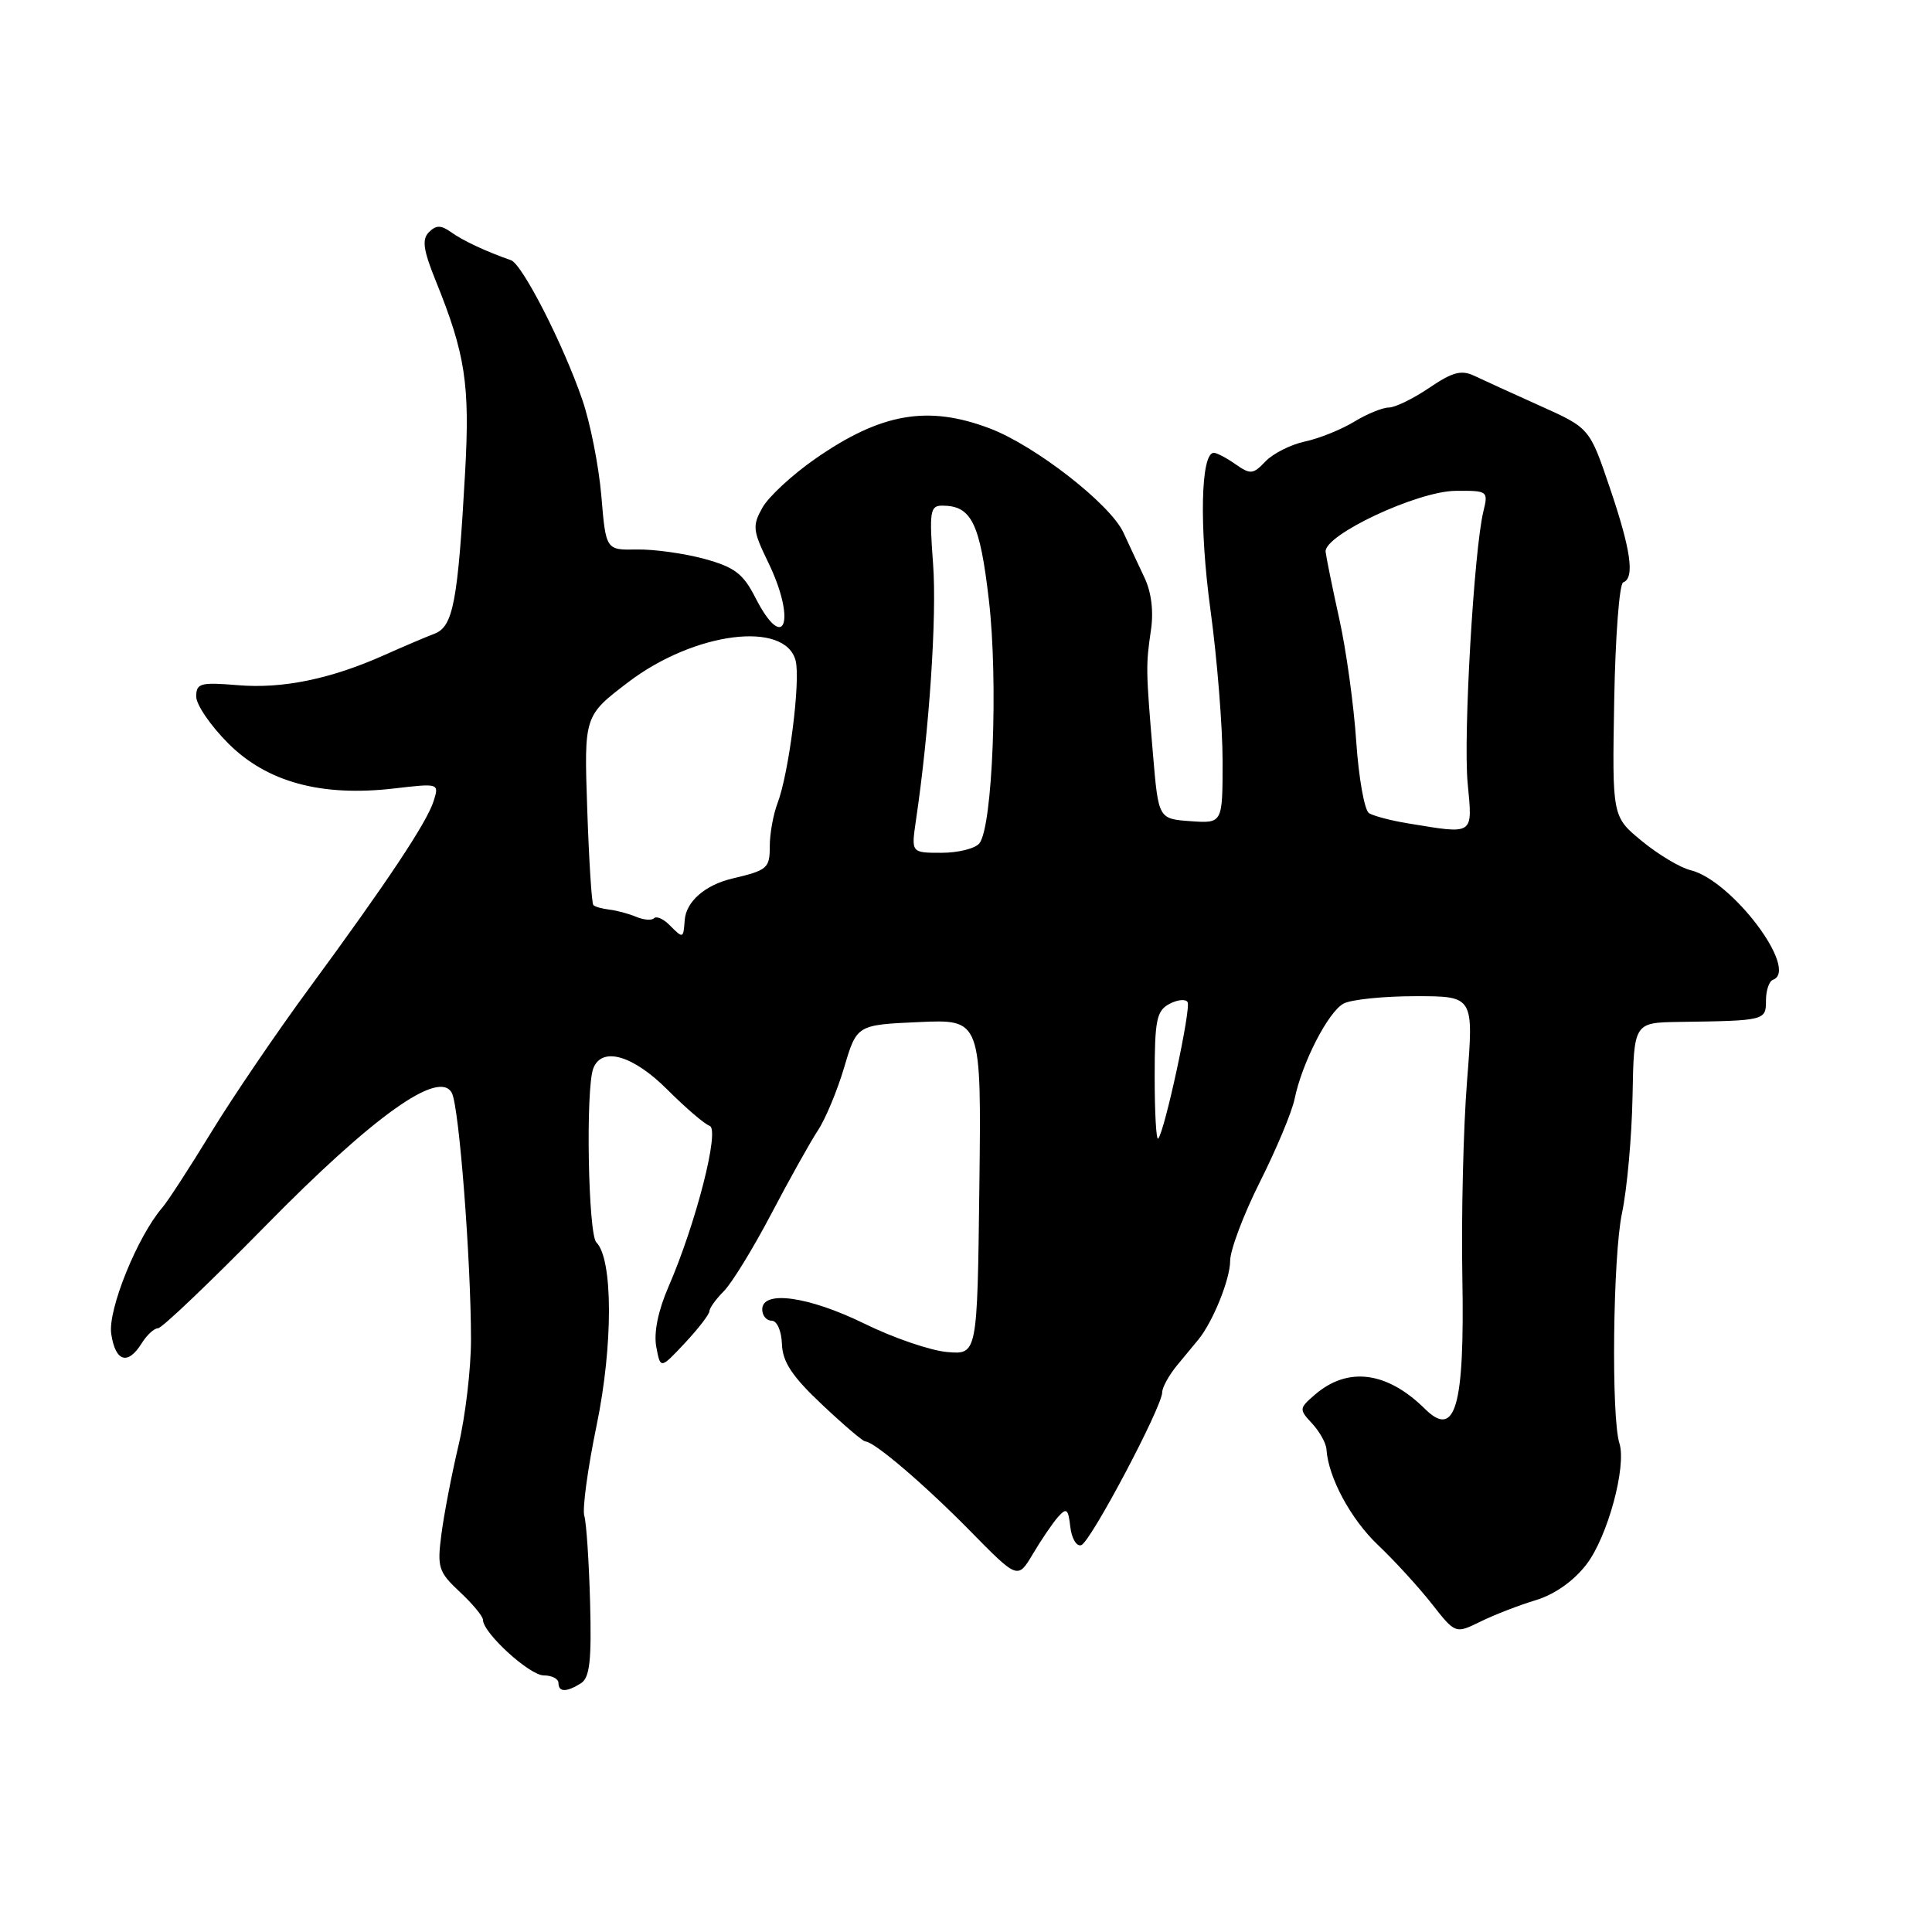 <?xml version="1.0" encoding="UTF-8" standalone="no"?>
<!DOCTYPE svg PUBLIC "-//W3C//DTD SVG 1.1//EN" "http://www.w3.org/Graphics/SVG/1.1/DTD/svg11.dtd" >
<svg xmlns="http://www.w3.org/2000/svg" xmlns:xlink="http://www.w3.org/1999/xlink" version="1.1" viewBox="0 0 256 256">
 <g >
 <path fill="currentColor"
d=" M 76.98 223.04 C 78.14 222.30 78.40 220.07 78.19 212.30 C 78.04 206.91 77.70 201.75 77.42 200.84 C 77.15 199.93 77.88 194.53 79.06 188.84 C 81.25 178.24 81.23 166.83 79.02 164.62 C 77.93 163.53 77.59 144.24 78.61 141.58 C 79.74 138.63 83.86 139.81 88.44 144.39 C 90.85 146.80 93.37 148.96 94.03 149.18 C 95.41 149.64 92.22 162.12 88.58 170.50 C 87.20 173.68 86.61 176.58 86.96 178.46 C 87.51 181.42 87.51 181.42 90.75 177.96 C 92.53 176.06 93.99 174.16 94.00 173.75 C 94.00 173.34 94.86 172.14 95.91 171.09 C 96.96 170.04 99.79 165.43 102.20 160.84 C 104.61 156.25 107.39 151.28 108.38 149.78 C 109.37 148.29 110.94 144.53 111.86 141.43 C 113.53 135.80 113.53 135.80 121.78 135.43 C 130.04 135.06 130.04 135.06 129.77 157.28 C 129.50 179.50 129.50 179.50 125.50 179.15 C 123.30 178.96 118.38 177.28 114.56 175.40 C 107.15 171.77 101.00 170.91 101.00 173.50 C 101.00 174.32 101.56 175.00 102.25 175.00 C 102.96 175.00 103.55 176.35 103.61 178.10 C 103.70 180.47 104.95 182.37 108.91 186.10 C 111.77 188.80 114.35 191.00 114.66 191.00 C 115.82 191.00 122.52 196.72 128.58 202.89 C 134.86 209.28 134.86 209.28 136.87 205.89 C 137.98 204.02 139.47 201.83 140.19 201.01 C 141.32 199.74 141.55 199.92 141.82 202.32 C 142.00 203.86 142.65 204.95 143.27 204.74 C 144.51 204.33 154.00 186.40 154.00 184.48 C 154.00 183.84 154.89 182.22 155.98 180.90 C 157.07 179.58 158.33 178.05 158.79 177.50 C 160.71 175.16 163.00 169.50 163.00 167.08 C 163.00 165.64 164.78 160.92 166.95 156.60 C 169.12 152.28 171.19 147.34 171.54 145.62 C 172.52 140.83 175.99 134.08 178.03 132.98 C 179.04 132.44 183.34 132.00 187.58 132.00 C 195.28 132.00 195.28 132.00 194.39 143.25 C 193.90 149.44 193.62 161.15 193.77 169.28 C 194.08 186.39 192.86 190.69 188.82 186.69 C 183.78 181.71 178.57 181.04 174.21 184.82 C 172.13 186.62 172.12 186.75 173.86 188.62 C 174.85 189.69 175.71 191.22 175.76 192.03 C 176.00 195.76 178.98 201.30 182.60 204.73 C 184.78 206.80 187.98 210.30 189.71 212.50 C 192.85 216.50 192.85 216.50 196.17 214.87 C 198.00 213.97 201.30 212.69 203.50 212.03 C 206.00 211.27 208.51 209.50 210.20 207.31 C 213.01 203.67 215.55 194.32 214.58 191.24 C 213.48 187.79 213.72 166.42 214.92 160.76 C 215.59 157.61 216.22 150.64 216.32 145.26 C 216.50 135.50 216.50 135.50 222.50 135.41 C 233.90 135.25 234.00 135.22 234.00 132.58 C 234.00 131.25 234.41 130.02 234.92 129.83 C 238.45 128.55 229.51 116.65 224.00 115.30 C 222.63 114.97 219.73 113.23 217.56 111.45 C 213.62 108.21 213.62 108.21 213.89 92.85 C 214.04 84.41 214.57 77.35 215.08 77.17 C 216.64 76.60 216.11 72.87 213.31 64.63 C 210.63 56.72 210.63 56.72 204.06 53.77 C 200.45 52.15 196.54 50.36 195.36 49.80 C 193.64 48.98 192.46 49.30 189.38 51.39 C 187.26 52.83 184.85 54.00 184.02 54.00 C 183.18 54.01 181.11 54.85 179.42 55.89 C 177.72 56.92 174.80 58.10 172.92 58.50 C 171.04 58.90 168.69 60.09 167.69 61.13 C 166.05 62.86 165.69 62.90 163.72 61.52 C 162.53 60.68 161.23 60.00 160.84 60.00 C 159.10 60.00 158.89 69.77 160.39 80.79 C 161.28 87.29 162.00 96.33 162.00 100.86 C 162.00 109.11 162.00 109.11 157.75 108.81 C 153.50 108.50 153.50 108.50 152.78 100.00 C 151.83 88.78 151.82 88.16 152.50 83.54 C 152.88 81.03 152.57 78.48 151.65 76.54 C 150.86 74.87 149.60 72.18 148.86 70.57 C 147.12 66.80 137.18 59.06 131.16 56.77 C 122.94 53.65 116.73 54.73 108.00 60.81 C 104.98 62.91 101.84 65.82 101.03 67.26 C 99.68 69.66 99.74 70.29 101.77 74.47 C 105.57 82.28 103.96 86.77 100.09 79.19 C 98.47 76.01 97.34 75.15 93.32 74.05 C 90.67 73.33 86.65 72.77 84.39 72.81 C 80.28 72.89 80.28 72.89 79.68 65.69 C 79.34 61.74 78.21 56.02 77.17 53.00 C 74.63 45.60 69.21 35.01 67.71 34.48 C 64.44 33.34 61.33 31.89 59.78 30.77 C 58.43 29.81 57.79 29.81 56.84 30.76 C 55.88 31.72 56.08 33.11 57.75 37.24 C 61.66 46.90 62.28 50.92 61.63 62.57 C 60.67 79.76 60.05 83.03 57.57 83.97 C 56.40 84.42 53.43 85.68 50.97 86.78 C 43.85 89.97 37.45 91.29 31.52 90.79 C 26.55 90.38 26.00 90.53 26.00 92.30 C 26.00 93.38 27.91 96.17 30.25 98.51 C 35.38 103.64 42.57 105.59 52.19 104.48 C 58.18 103.78 58.20 103.79 57.46 106.14 C 56.57 108.97 51.35 116.82 40.93 131.00 C 36.68 136.78 30.87 145.32 28.01 150.00 C 25.15 154.68 22.23 159.18 21.52 160.00 C 18.21 163.83 14.26 173.58 14.74 176.75 C 15.29 180.44 16.93 180.95 18.77 178.00 C 19.45 176.90 20.43 176.00 20.94 176.00 C 21.45 176.00 27.84 169.90 35.16 162.45 C 49.51 147.83 58.23 141.62 59.88 144.84 C 60.84 146.72 62.40 166.90 62.41 177.50 C 62.41 181.35 61.67 187.65 60.76 191.50 C 59.85 195.35 58.83 200.65 58.49 203.29 C 57.91 207.71 58.10 208.29 60.93 210.94 C 62.62 212.51 64.00 214.18 64.00 214.65 C 64.01 216.38 70.17 222.00 72.05 222.00 C 73.12 222.00 74.00 222.45 74.00 223.00 C 74.00 224.24 75.05 224.25 76.98 223.04 Z  M 153.00 142.70 C 153.00 135.18 153.25 133.94 154.94 133.03 C 156.01 132.46 157.10 132.35 157.36 132.78 C 157.86 133.57 154.31 150.02 153.46 150.87 C 153.21 151.13 153.00 147.45 153.00 142.70 Z  M 88.69 122.55 C 87.89 121.75 86.98 121.35 86.66 121.67 C 86.35 121.99 85.28 121.90 84.29 121.48 C 83.31 121.07 81.71 120.64 80.75 120.53 C 79.79 120.42 78.83 120.15 78.62 119.92 C 78.40 119.69 78.04 113.95 77.81 107.17 C 77.39 94.85 77.39 94.85 83.26 90.38 C 92.01 83.73 104.08 82.19 105.43 87.56 C 106.09 90.23 104.54 102.46 103.02 106.45 C 102.46 107.92 102.00 110.47 102.00 112.10 C 102.00 115.06 101.71 115.31 97.00 116.42 C 93.43 117.27 90.92 119.46 90.73 121.90 C 90.54 124.40 90.54 124.40 88.69 122.55 Z  M 121.36 108.75 C 123.14 96.74 124.15 81.65 123.64 74.75 C 123.12 67.77 123.24 67.00 124.84 67.00 C 128.72 67.00 129.84 69.25 131.03 79.50 C 132.29 90.25 131.53 109.60 129.77 111.75 C 129.21 112.44 126.95 113.00 124.75 113.00 C 120.74 113.00 120.74 113.00 121.36 108.75 Z  M 186.50 109.09 C 184.30 108.73 182.01 108.12 181.40 107.75 C 180.80 107.37 180.04 103.11 179.71 98.28 C 179.39 93.45 178.38 86.12 177.46 82.00 C 176.55 77.88 175.74 73.88 175.65 73.12 C 175.41 70.90 187.81 65.08 192.87 65.04 C 197.13 65.00 197.22 65.06 196.56 67.75 C 195.31 72.85 193.88 97.45 194.47 103.75 C 195.13 110.76 195.43 110.56 186.50 109.09 Z "/>
</g>
</svg>